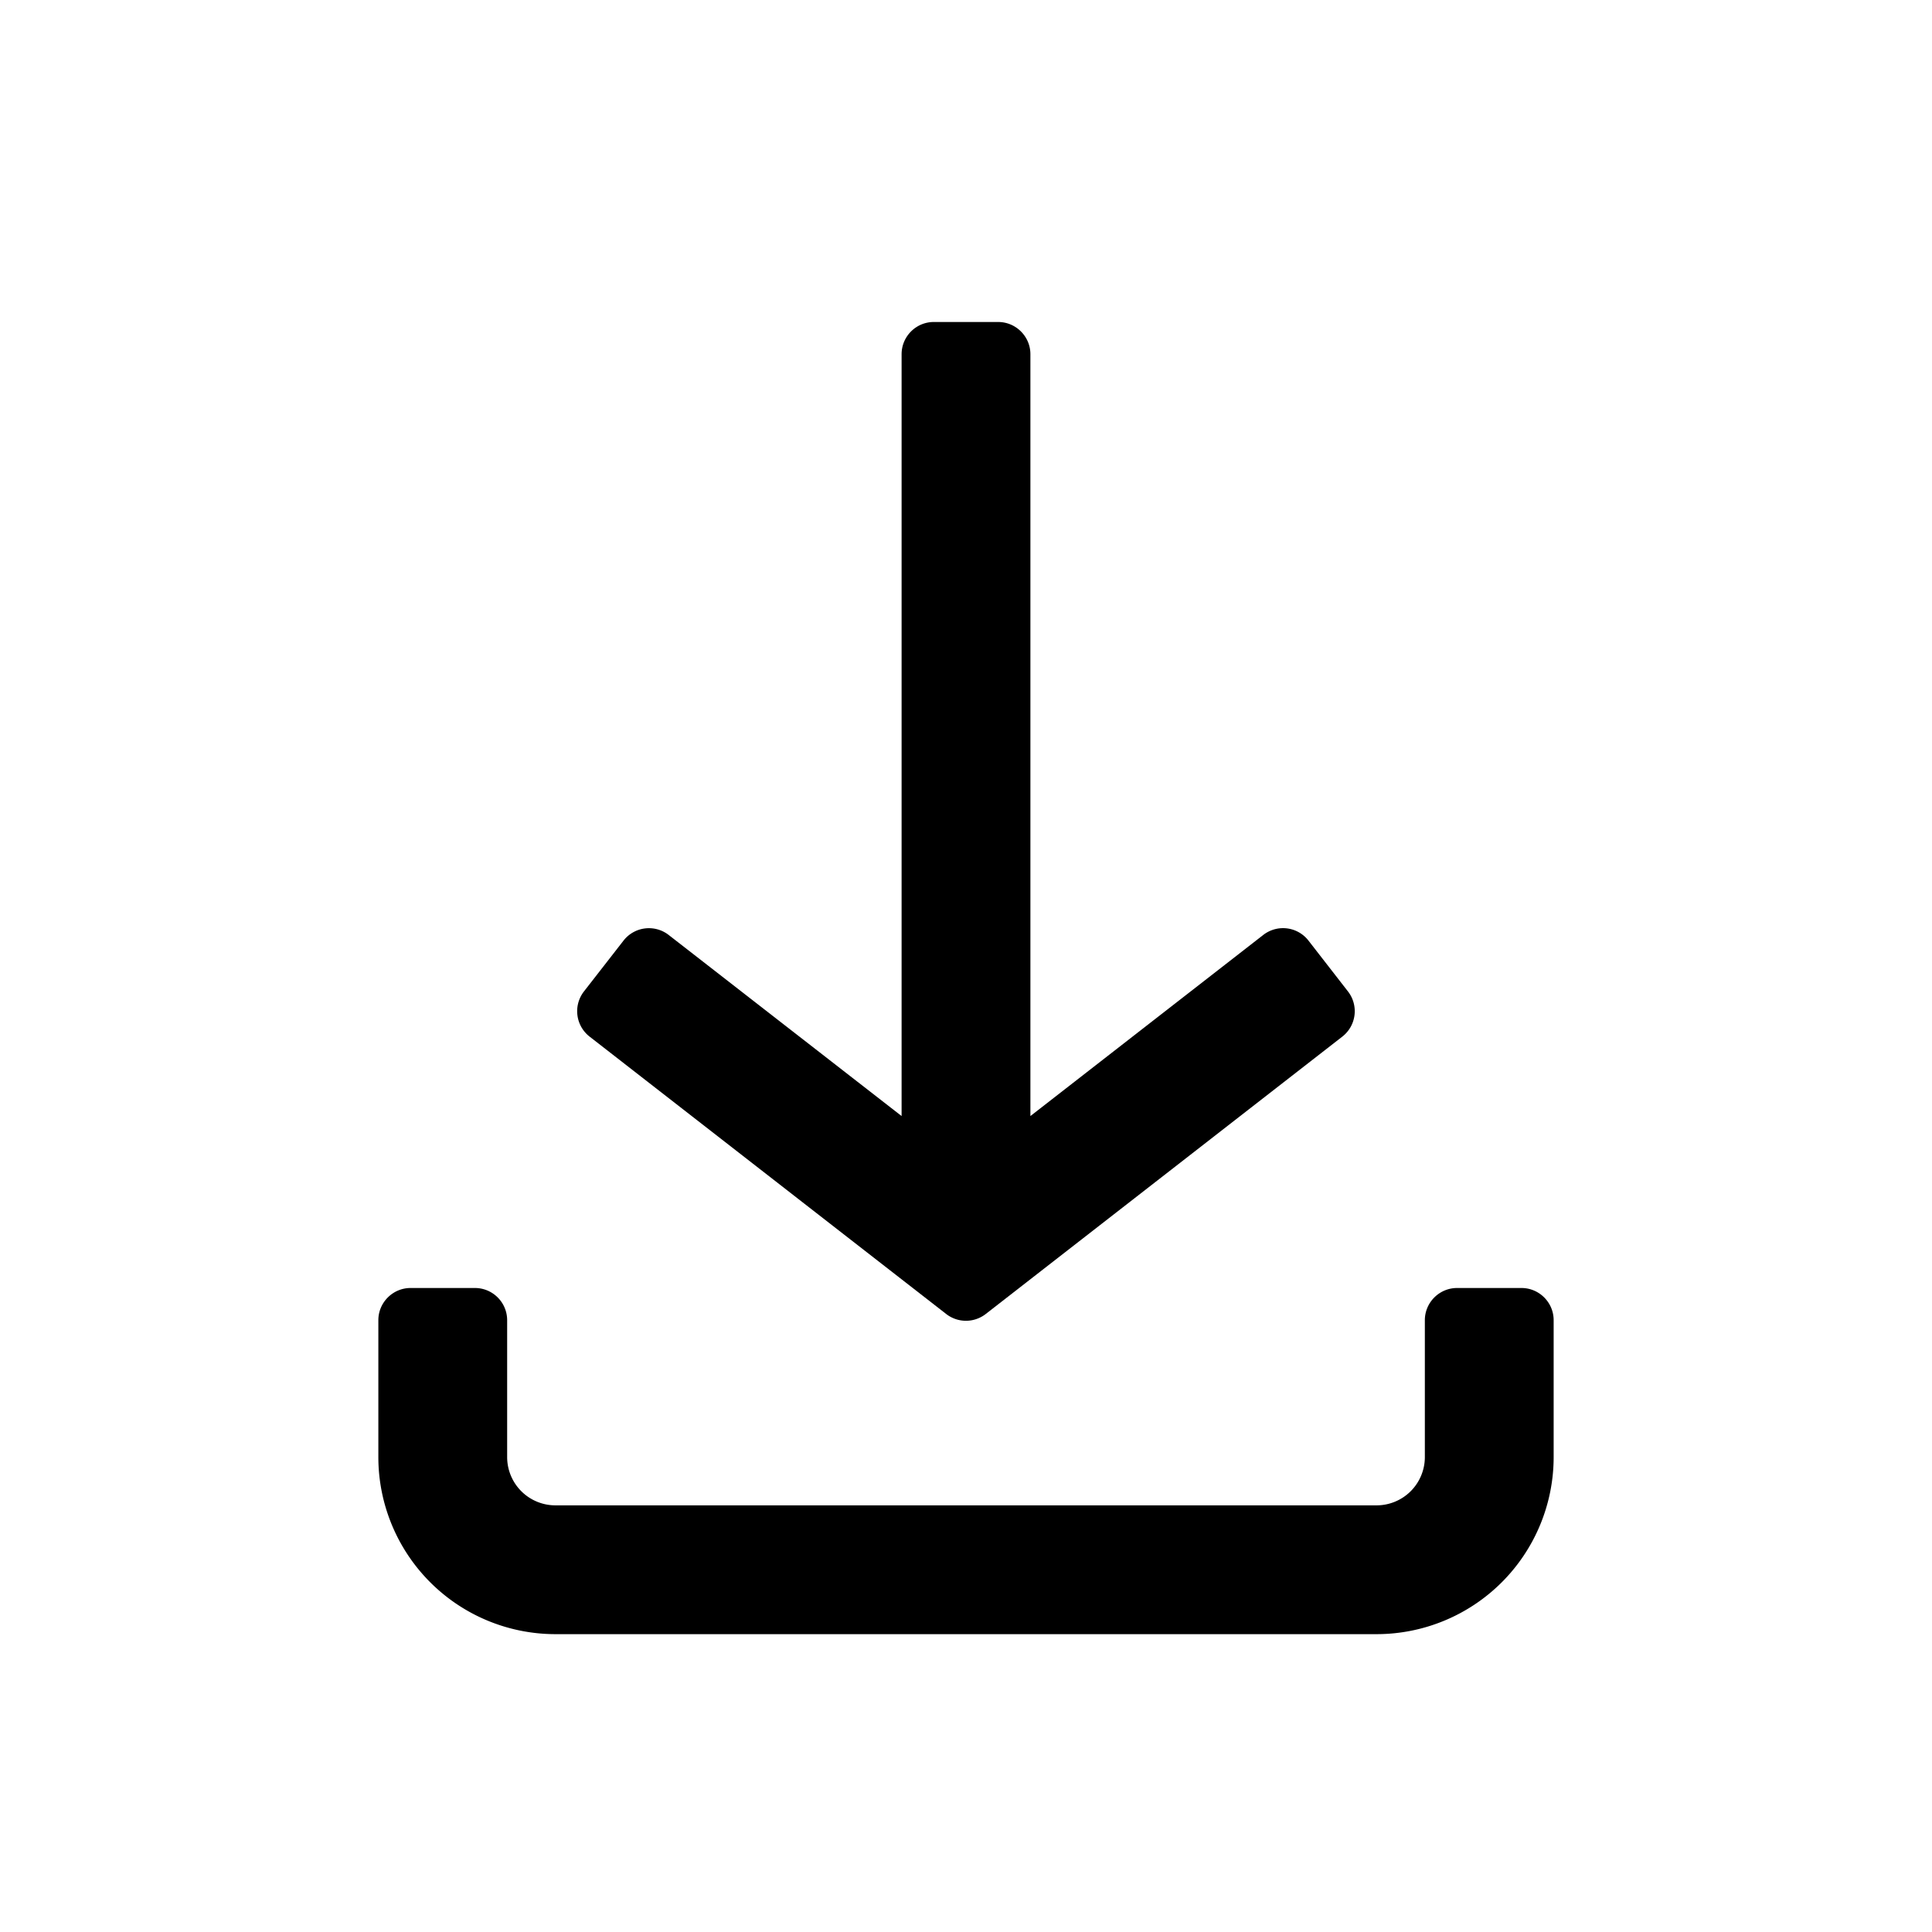 <svg width="24" height="24" fill="none" xmlns="http://www.w3.org/2000/svg"><path fill-rule="evenodd" clip-rule="evenodd" d="M12.4 4c.22 0 .4.18.4.4v9.464l2.893-2.25a.4.4 0 0 1 .561.07l.491.632a.4.4 0 0 1-.07.561l-4.43 3.446a.4.4 0 0 1-.491 0l-4.43-3.446a.4.4 0 0 1-.07-.561l.492-.632a.4.4 0 0 1 .56-.07l2.894 2.25V4.4c0-.22.179-.4.4-.4h.8Z" fill="#000"/><path fill-rule="evenodd" clip-rule="evenodd" d="M5.9 16c.221 0 .4.18.4.4v1.7a.6.6 0 0 0 .6.6h10.2a.6.6 0 0 0 .6-.6v-1.7c0-.22.18-.4.4-.4h.8c.221 0 .4.18.4.4v1.7a2.2 2.2 0 0 1-2.2 2.2H6.9a2.2 2.2 0 0 1-2.2-2.2v-1.7c0-.22.18-.4.4-.4h.8Z" fill="#000"/></svg>